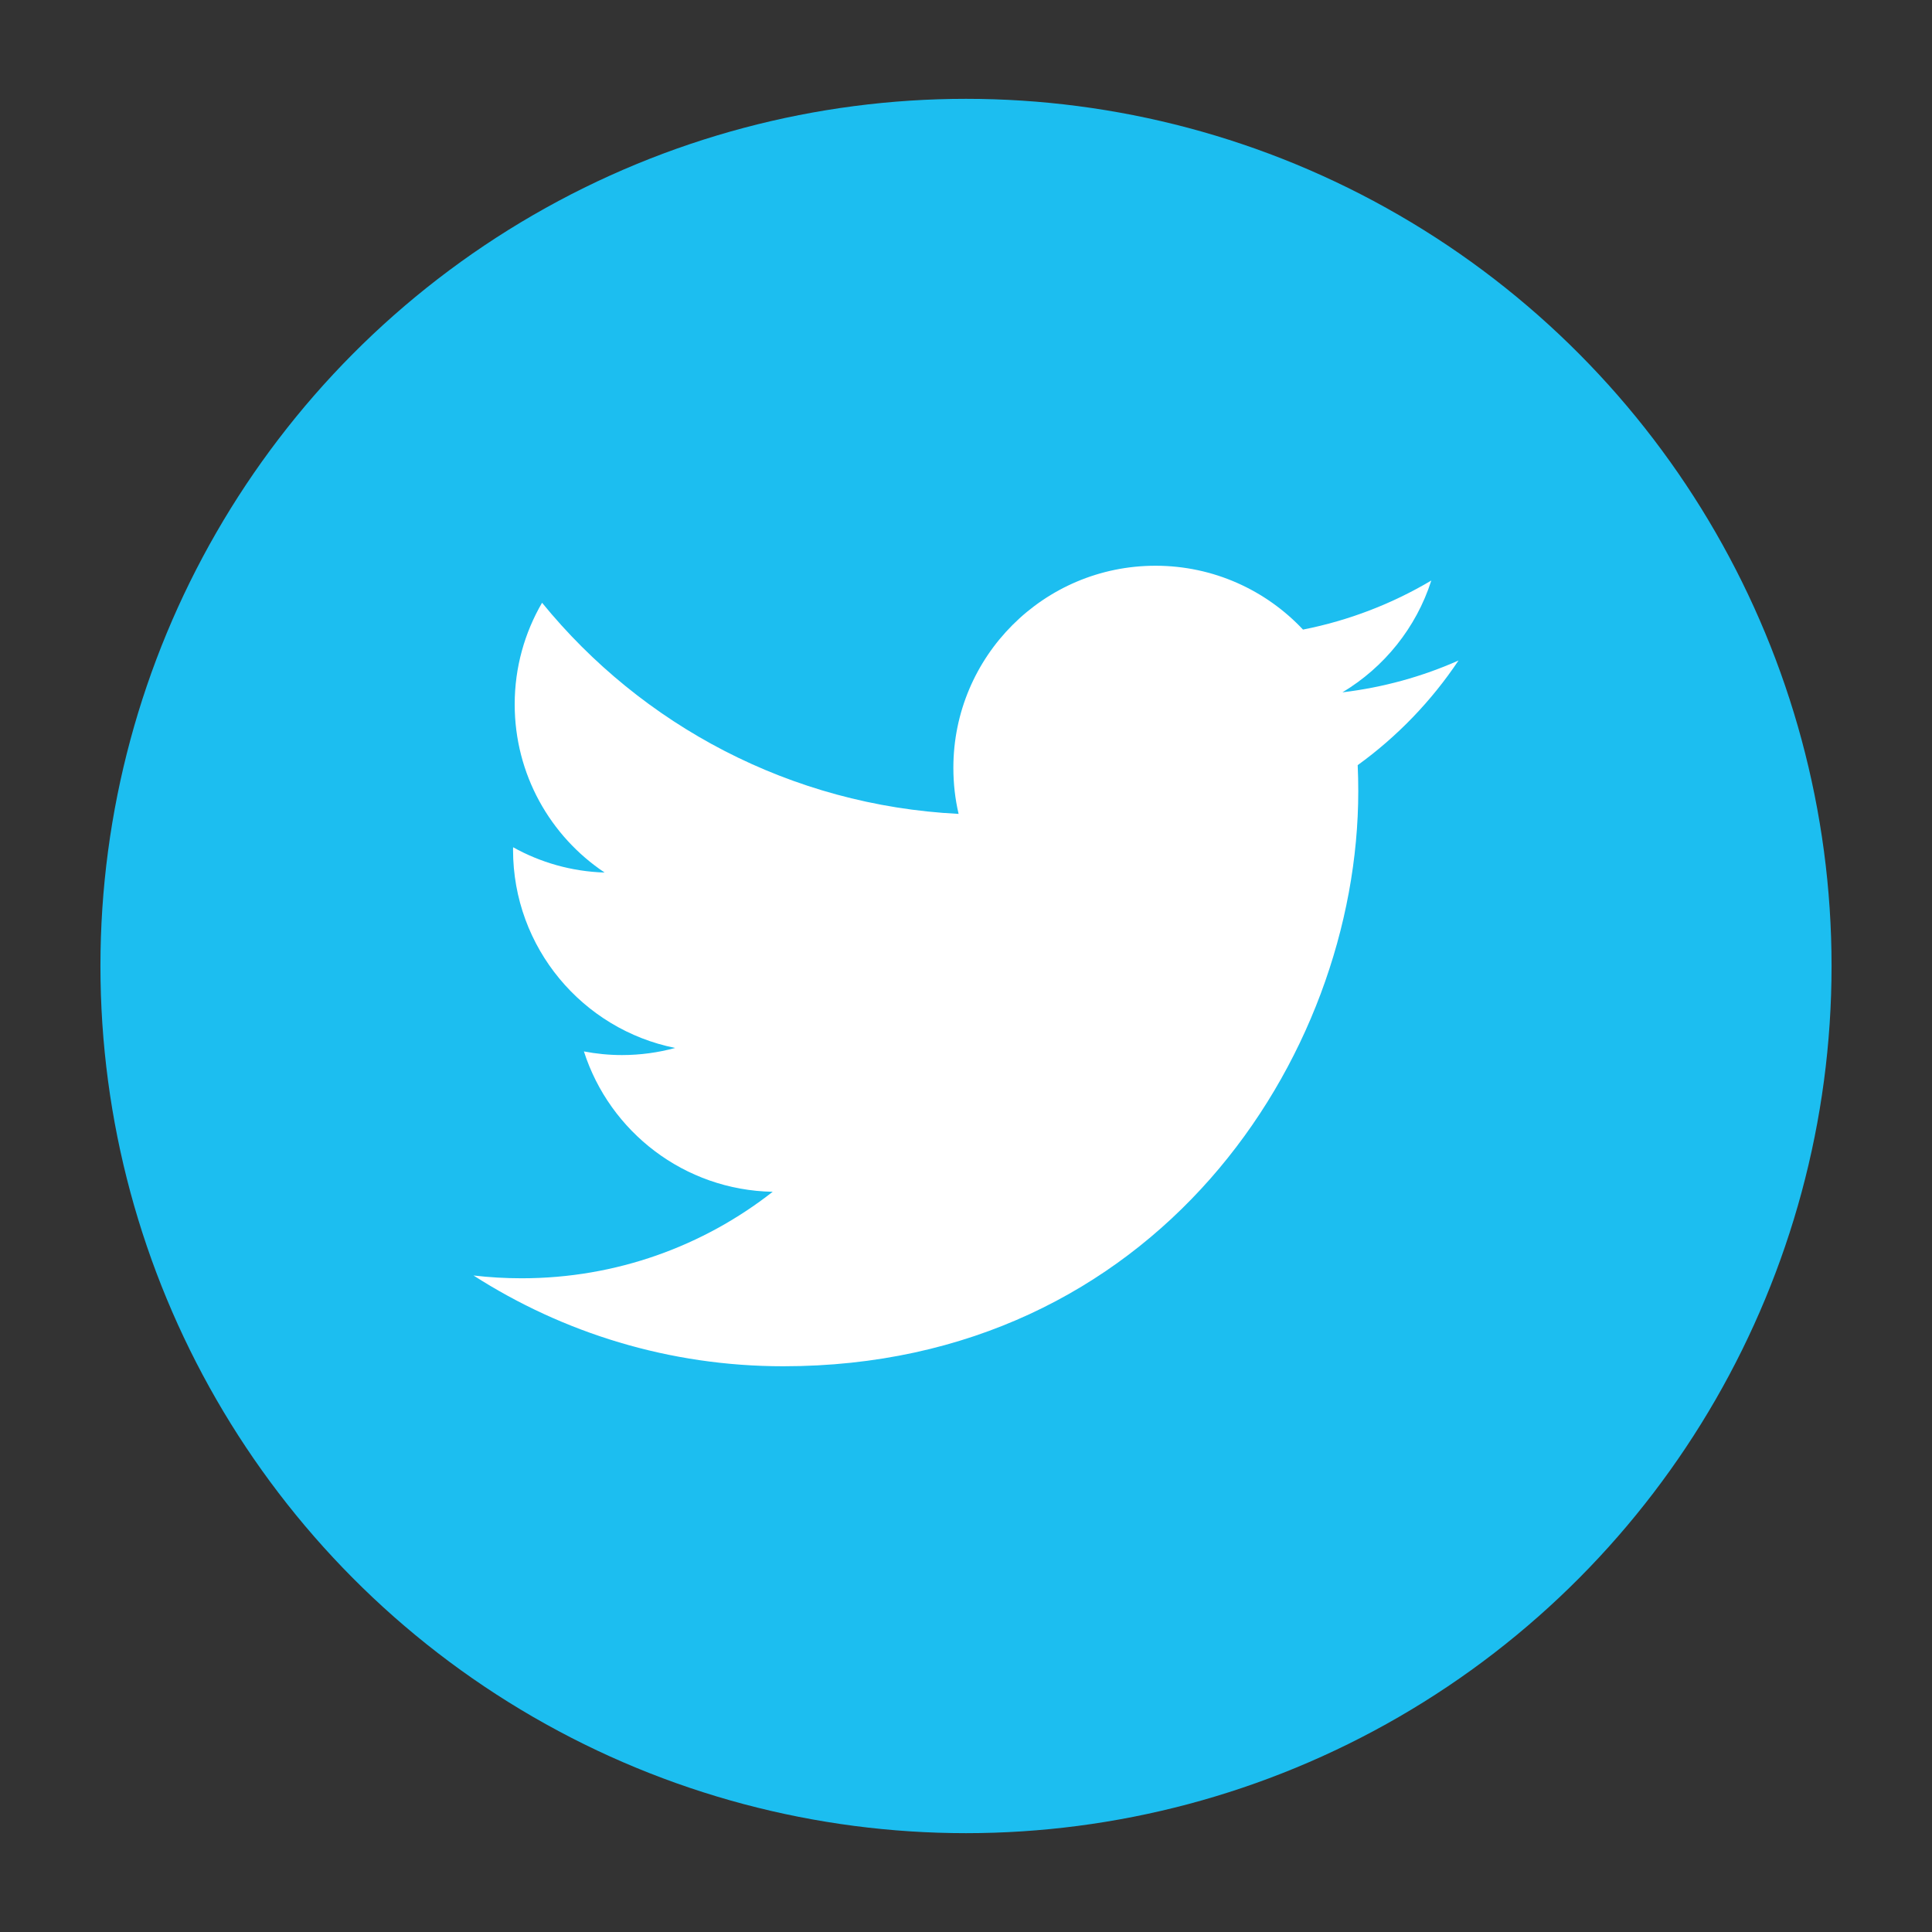 <?xml version="1.0" encoding="utf-8"?>
<!-- Generator: Adobe Illustrator 16.0.0, SVG Export Plug-In . SVG Version: 6.00 Build 0)  -->
<!DOCTYPE svg PUBLIC "-//W3C//DTD SVG 1.1//EN" "http://www.w3.org/Graphics/SVG/1.1/DTD/svg11.dtd">
<svg version="1.1" xmlns="http://www.w3.org/2000/svg" xmlns:xlink="http://www.w3.org/1999/xlink" x="0px" y="0px" width="360px"
	 height="360px" viewBox="0 0 360 360" enable-background="new 0 0 360 360" xml:space="preserve">
<rect x="0" y="0" width="360" height="360" fill="#333333" stroke="none"/>
<g id="Layer_2">
	<ellipse fill="#1CBEF0" cx="180" cy="180" rx="161.285" ry="161.584"/>
</g>
<g id="Layer_1">
	<g>
		<path fill="#FFFFFF" d="M145.952,254.583c69.264,0,107.141-57.384,107.141-107.142c0-1.63-0.033-3.253-0.107-4.868
			c7.352-5.314,13.743-11.946,18.786-19.497c-6.748,2.997-14.009,5.017-21.626,5.928c7.774-4.661,13.743-12.038,16.558-20.83
			c-7.276,4.313-15.332,7.451-23.909,9.14c-6.872-7.319-16.658-11.897-27.487-11.897c-20.797,0-37.662,16.864-37.662,37.654
			c0,2.956,0.331,5.828,0.977,8.586c-31.295-1.574-59.047-16.559-77.617-39.343c-3.237,5.563-5.1,12.03-5.1,18.926
			c0,13.065,6.648,24.598,16.757,31.345c-6.176-0.19-11.98-1.887-17.055-4.711c-0.008,0.157-0.008,0.315-0.008,0.48
			c0,18.24,12.981,33.465,30.21,36.918c-3.162,0.86-6.491,1.324-9.927,1.324c-2.426,0-4.785-0.24-7.079-0.679
			c4.794,14.96,18.695,25.848,35.179,26.154c-12.891,10.1-29.126,16.118-46.769,16.118c-3.039,0-6.036-0.173-8.983-0.521
			C104.896,248.349,124.683,254.583,145.952,254.583"/>
	</g>
</g>
</svg>

